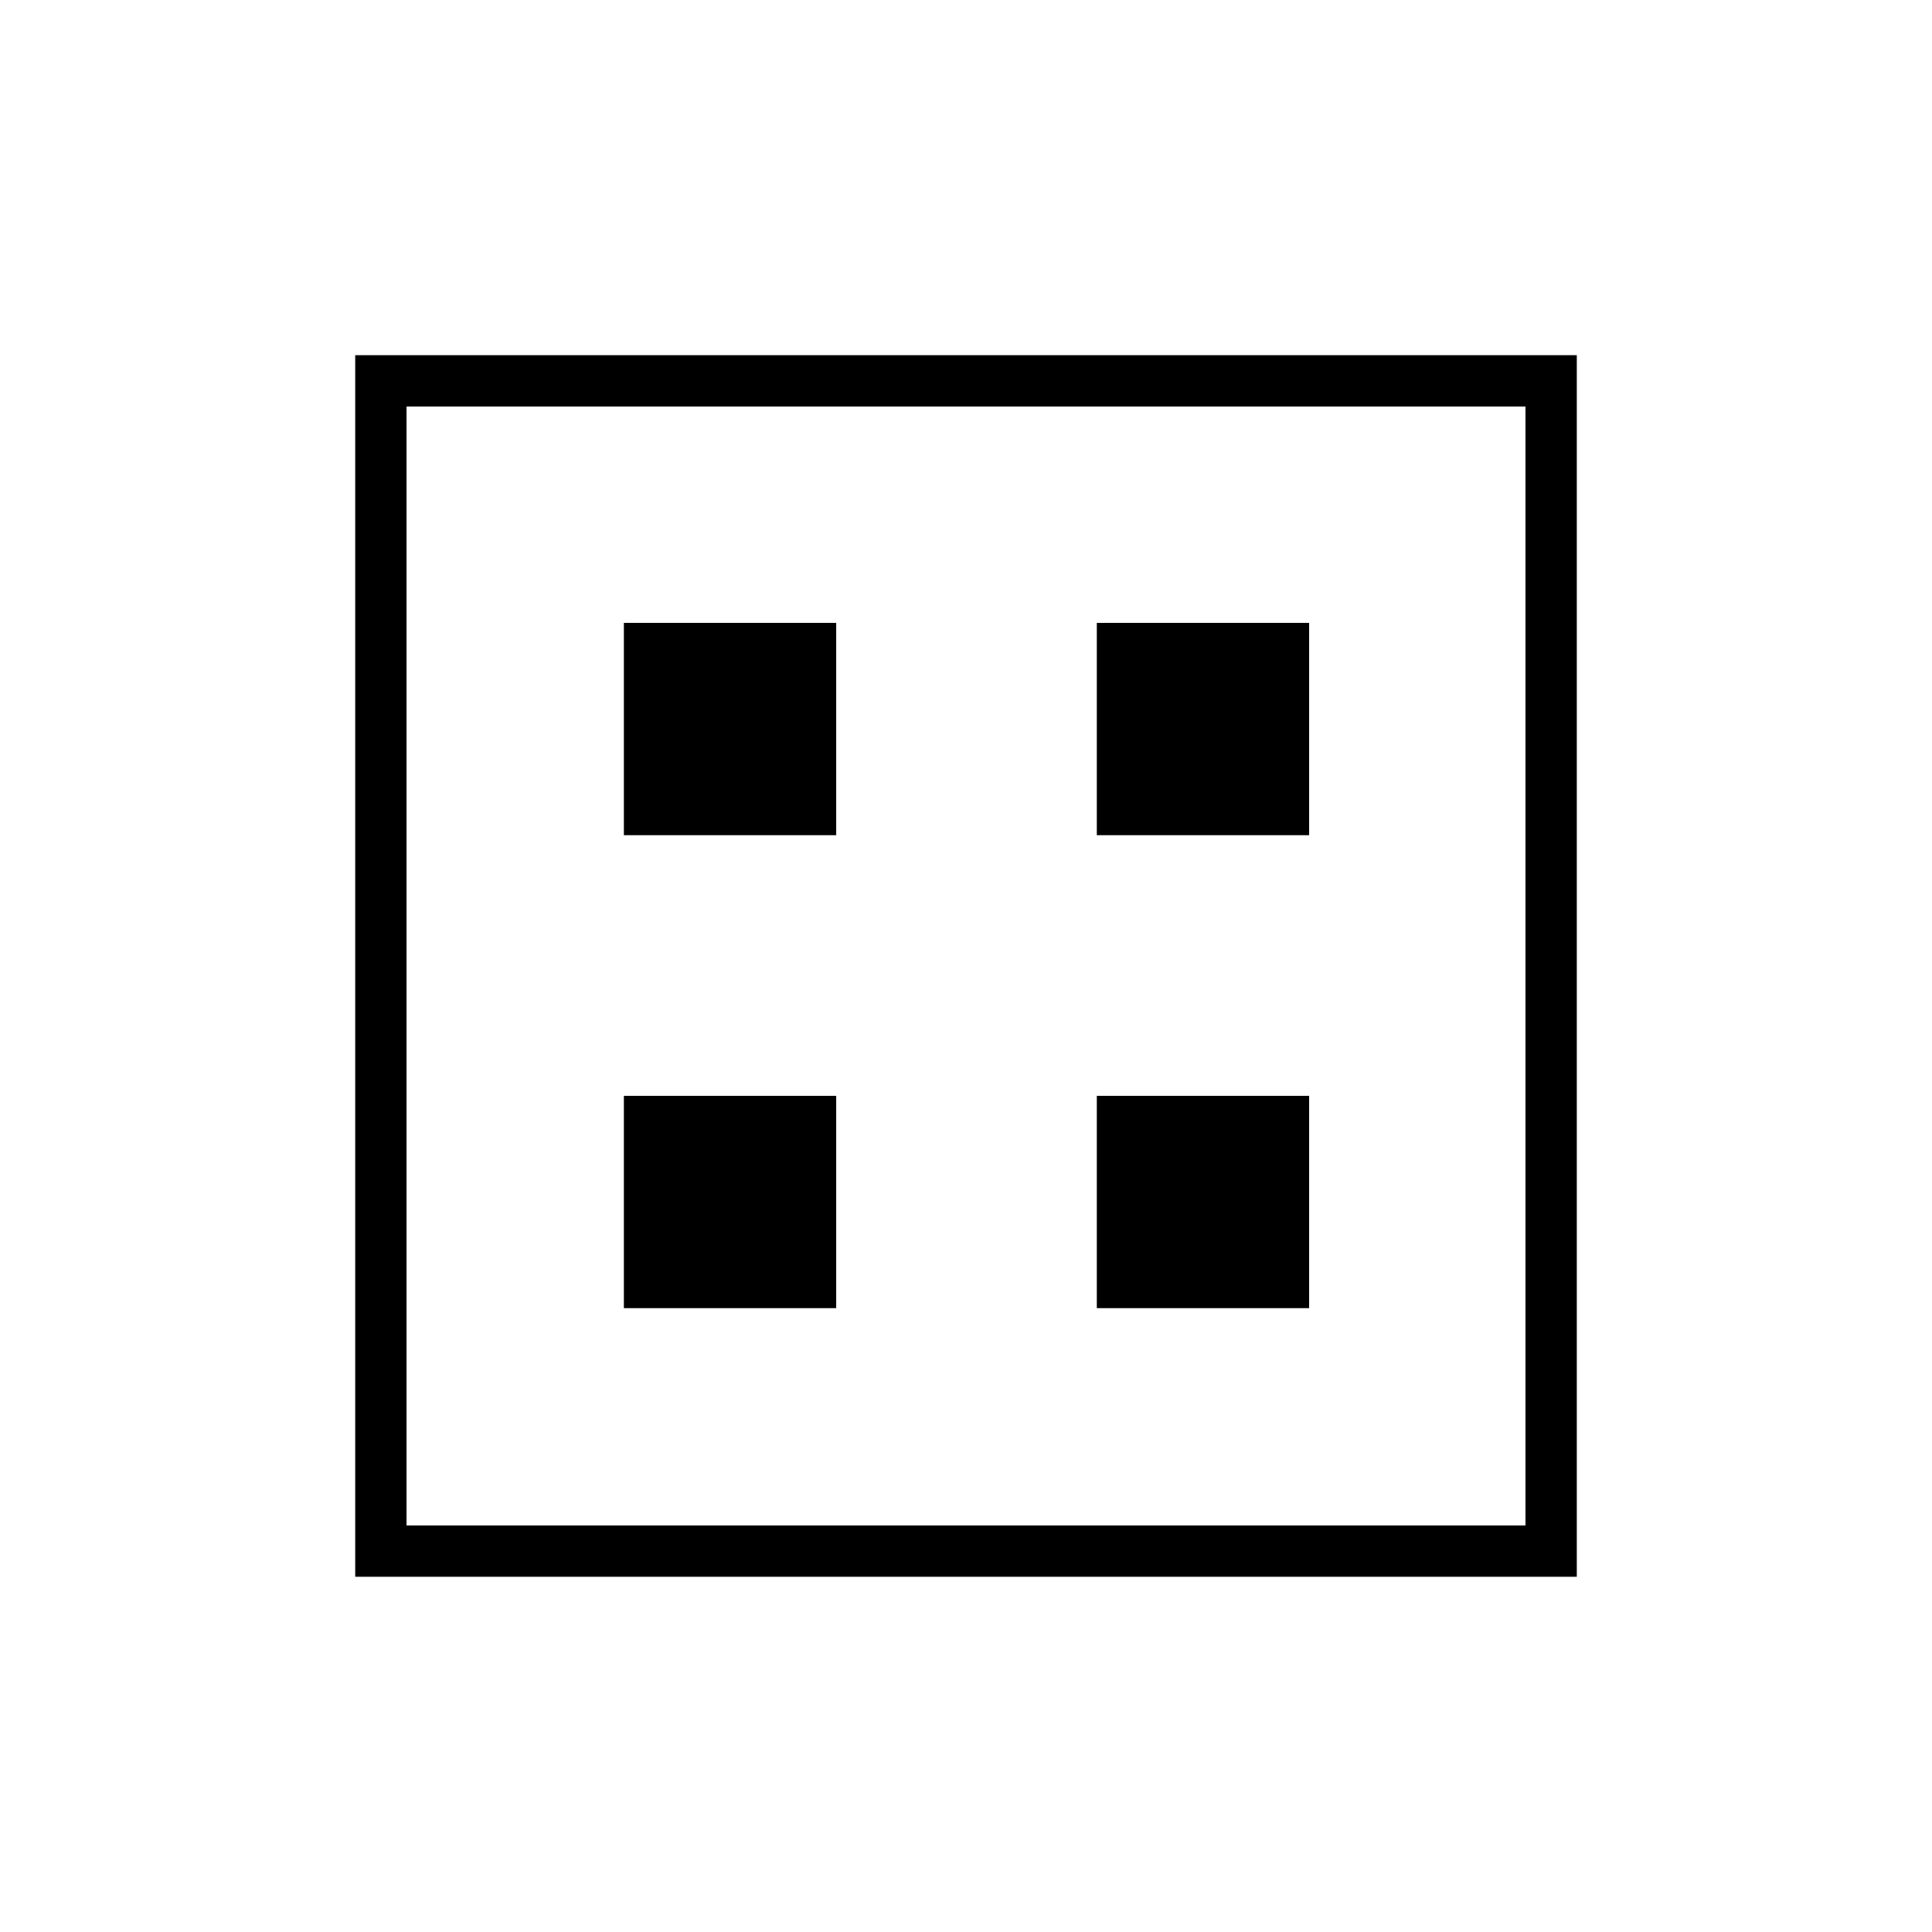 <svg xmlns="http://www.w3.org/2000/svg" height="24" viewBox="0 -960 960 960" width="24"><path d="M176.5-176.5v-607h607v607h-607ZM202-202h556v-556H202v556Zm0 0v-556 556Zm108-343h105.5v-105.5H310V-545Zm235 0h105.5v-105.5H545V-545ZM310-310h105.5v-105.5H310V-310Zm235 0h105.5v-105.5H545V-310Z"/></svg>
